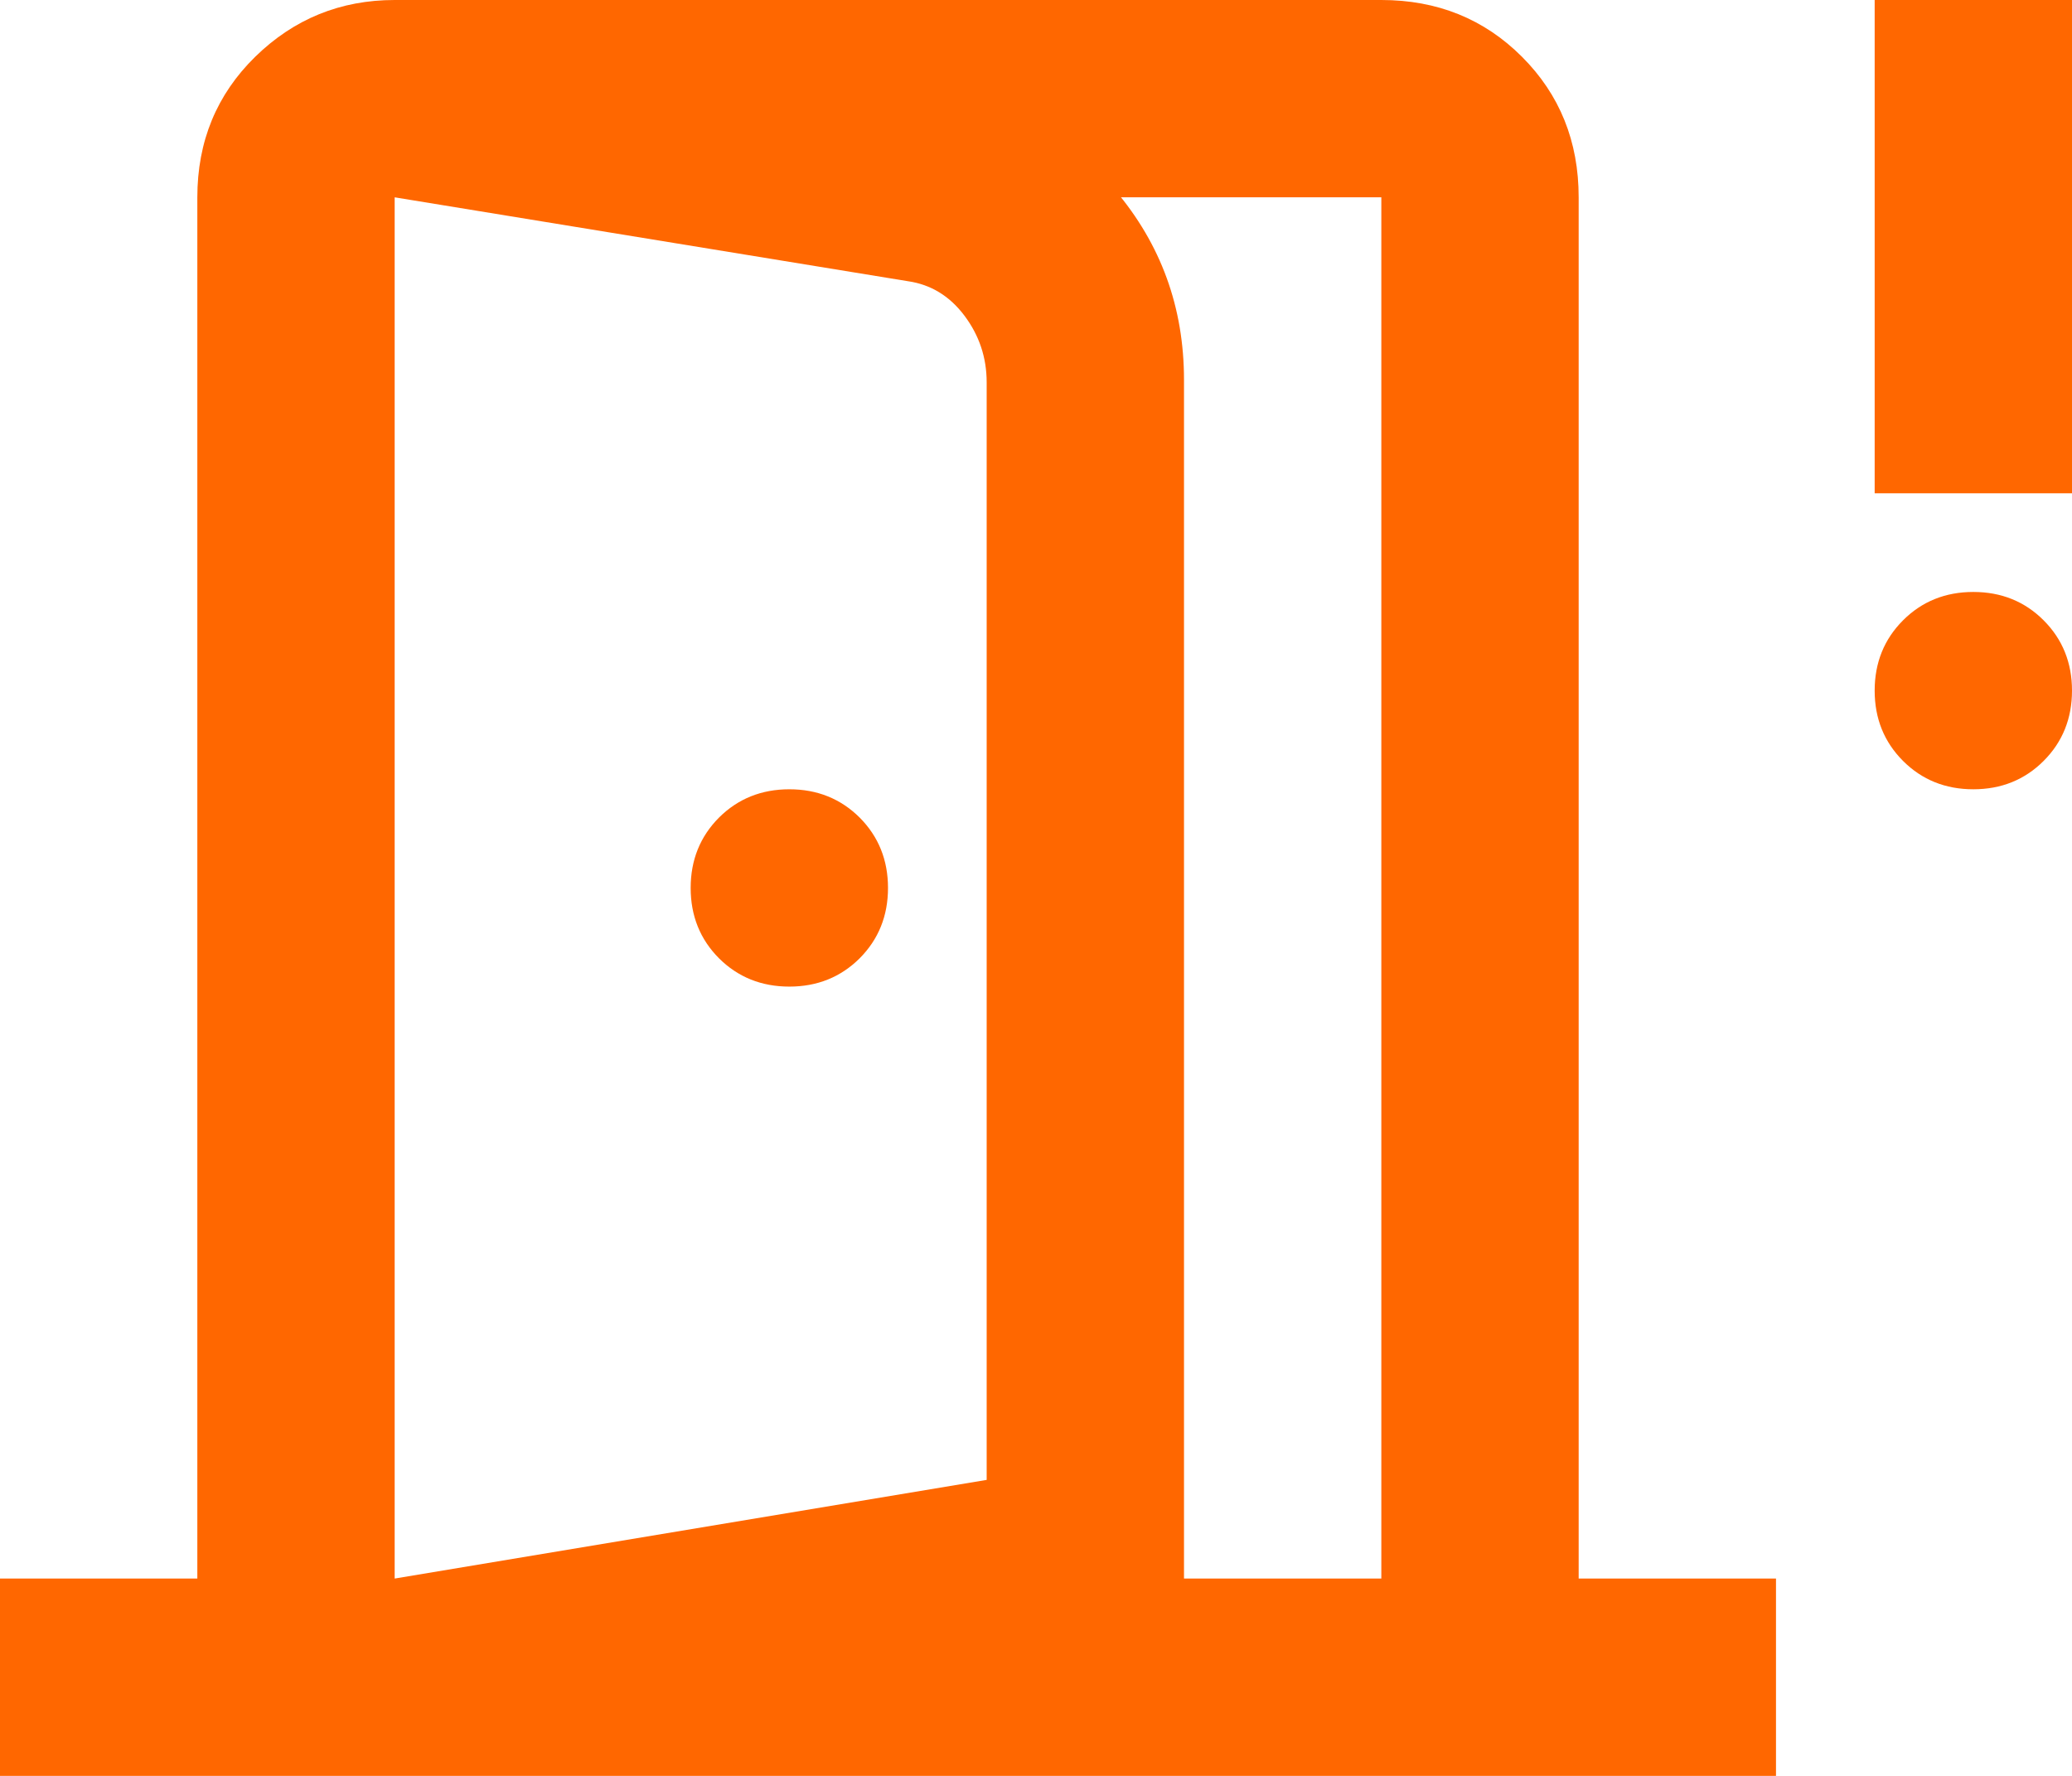 <svg width="21" height="18" viewBox="0 0 21 18" fill="none" xmlns="http://www.w3.org/2000/svg">
<path d="M8 10C8.283 10 8.521 9.904 8.713 9.713C8.904 9.521 9 9.283 9 9C9 8.717 8.904 8.479 8.713 8.287C8.521 8.096 8.283 8 8 8C7.717 8 7.479 8.096 7.287 8.287C7.096 8.479 7 8.717 7 9C7 9.283 7.096 9.521 7.287 9.713C7.479 9.904 7.717 10 8 10ZM4 18V16L10 15V3.875C10 3.625 9.925 3.4 9.775 3.2C9.625 3 9.433 2.883 9.2 2.85L4 2V0L9.5 0.9C10.233 1.033 10.833 1.375 11.3 1.925C11.767 2.475 12 3.117 12 3.85V16.65L4 18ZM0 18V16H2V2C2 1.433 2.196 0.958 2.587 0.575C2.979 0.192 3.45 0 4 0H14C14.567 0 15.042 0.192 15.425 0.575C15.808 0.958 16 1.433 16 2V16H18V18H0ZM4 16H14V2H4V16Z" fill="#FF6700"/>
<path d="M19.288 7.713C19.479 7.904 19.717 8 20 8C20.283 8 20.521 7.904 20.712 7.713C20.904 7.521 21 7.283 21 7C21 6.717 20.904 6.479 20.712 6.287C20.521 6.096 20.283 6 20 6C19.717 6 19.479 6.096 19.288 6.287C19.096 6.479 19 6.717 19 7C19 7.283 19.096 7.521 19.288 7.713Z" fill="#FF6700"/>
<path d="M19 0V5H21V0H19Z" fill="#FF6700"/>
</svg>
